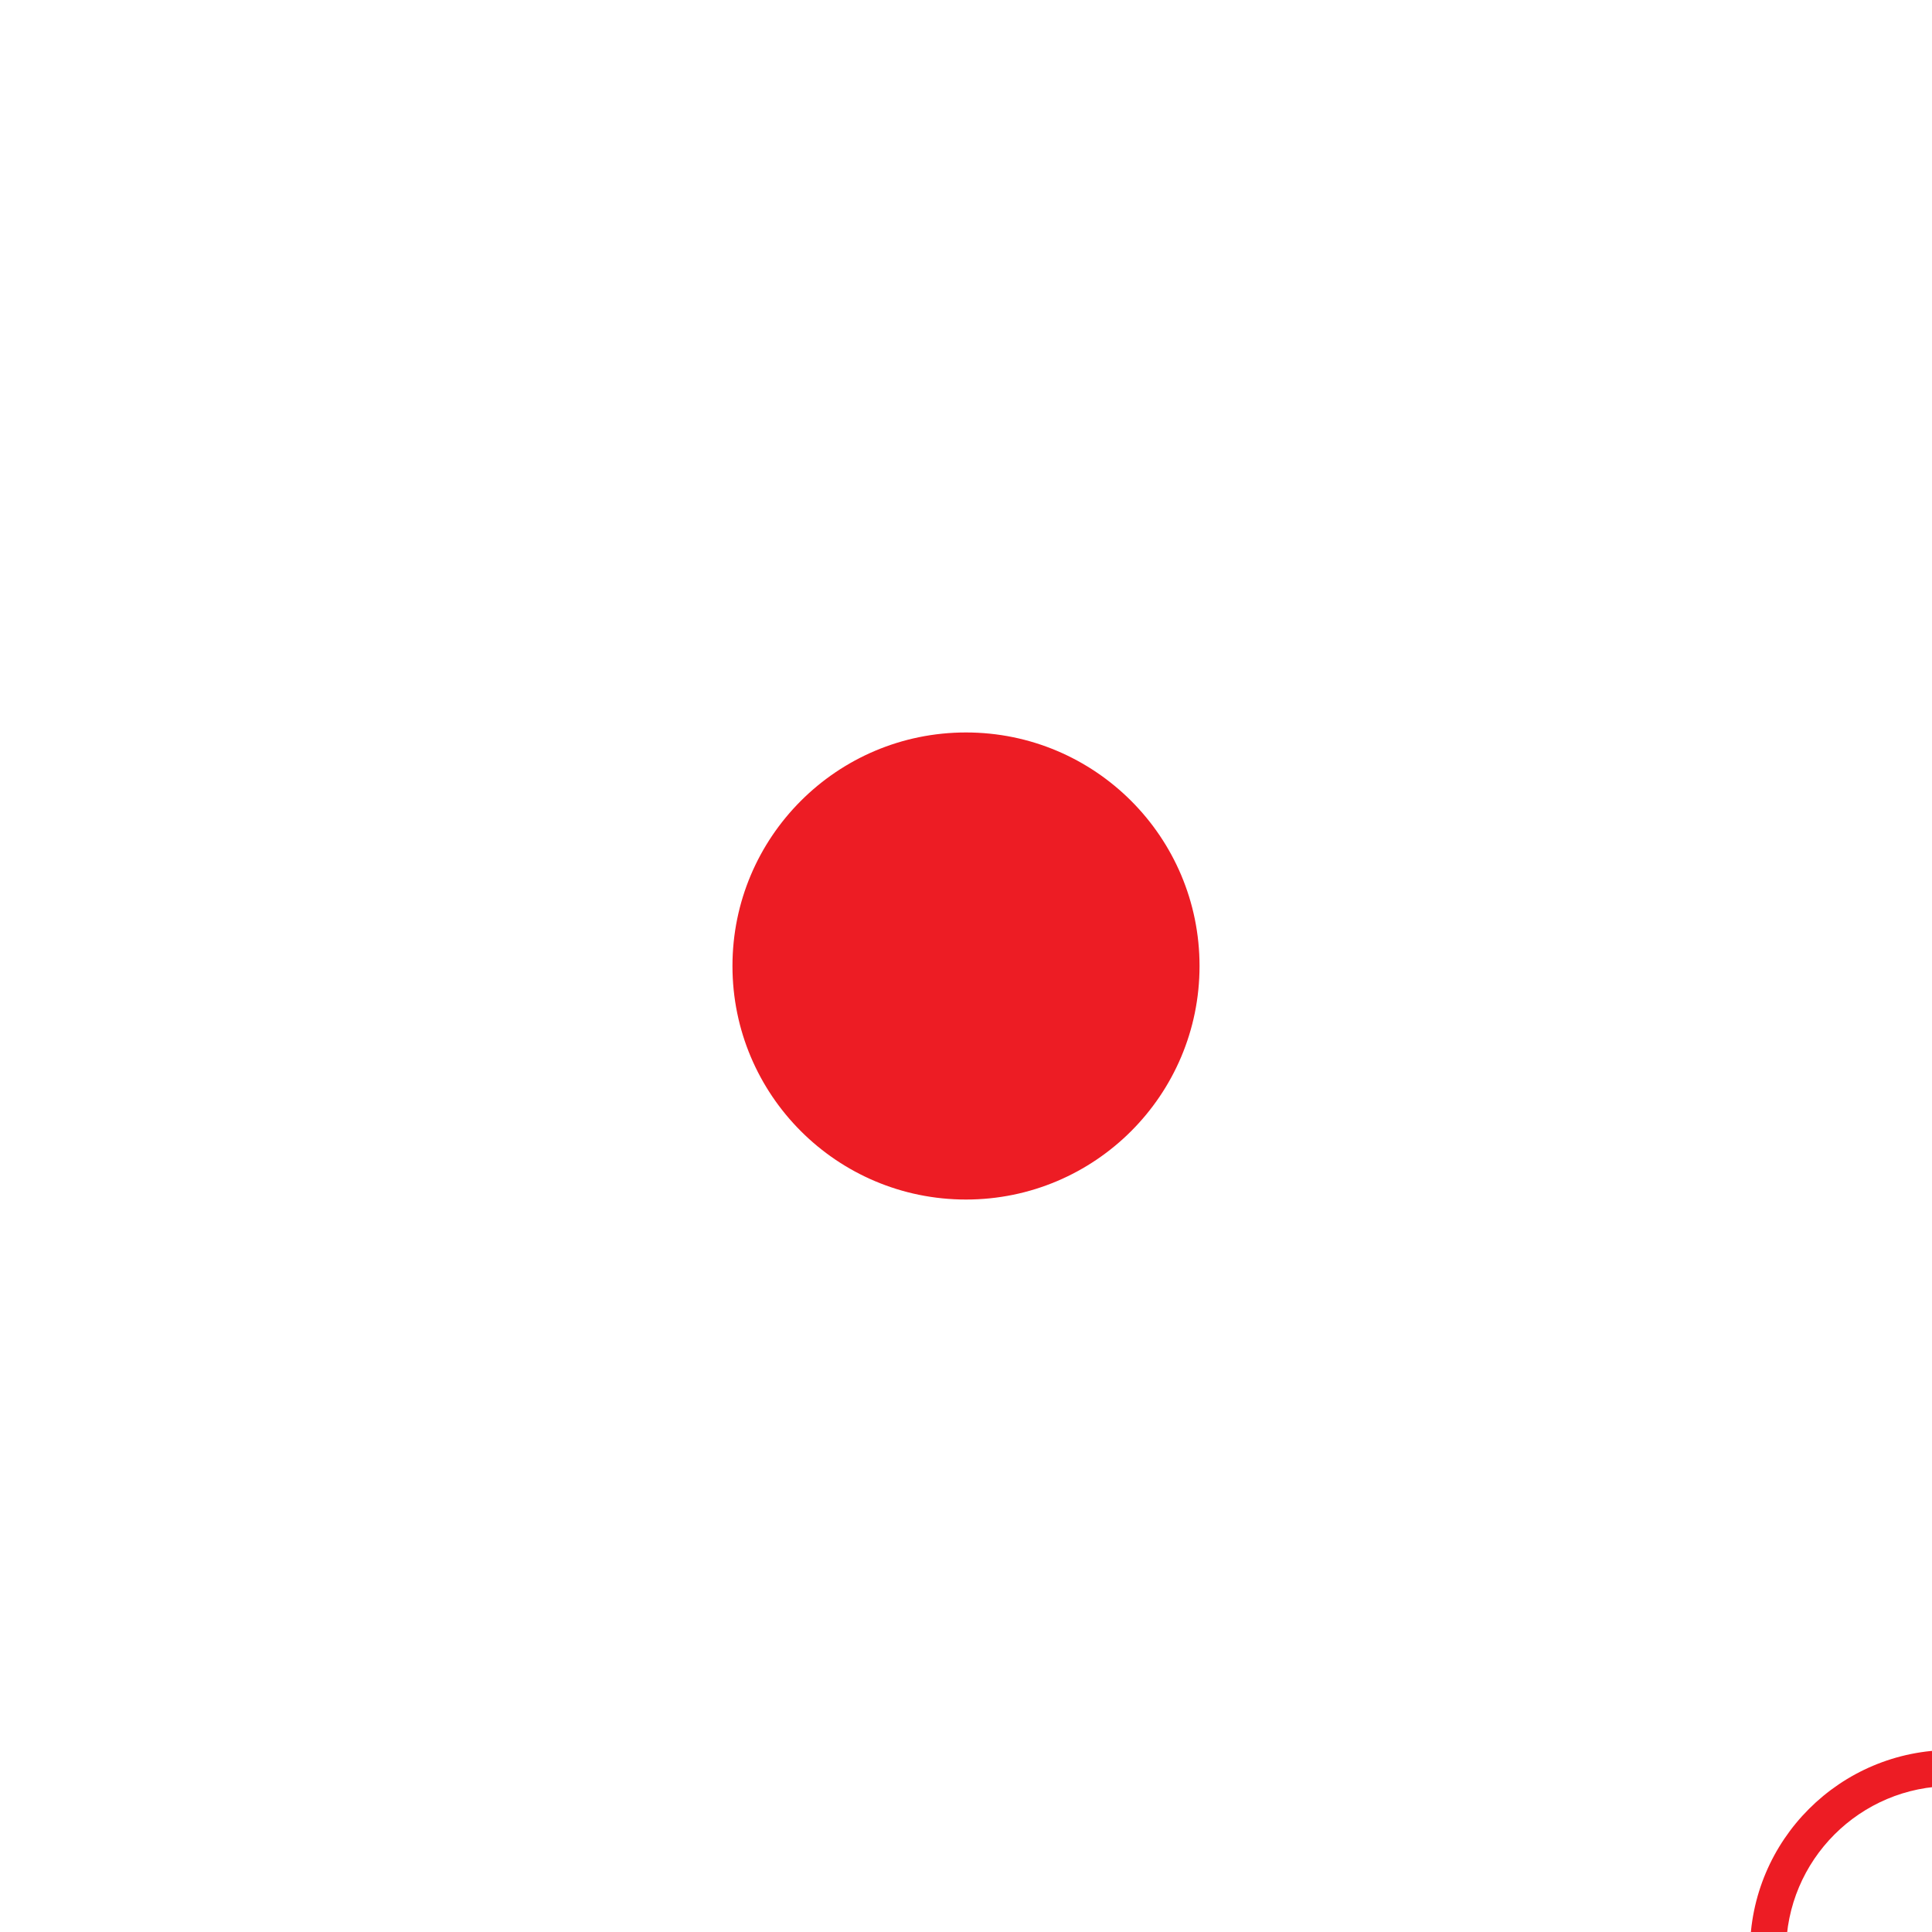 <?xml version="1.0" encoding="utf-8"?>
<!-- Generator: Adobe Illustrator 16.0.0, SVG Export Plug-In . SVG Version: 6.00 Build 0)  -->
<!DOCTYPE svg PUBLIC "-//W3C//DTD SVG 1.1//EN" "http://www.w3.org/Graphics/SVG/1.1/DTD/svg11.dtd">
<svg version="1.1" id="Layer_1" xmlns="http://www.w3.org/2000/svg" xmlns:xlink="http://www.w3.org/1999/xlink" x="0px" y="0px"
	 width="50px" height="50px" viewBox="-25 -25 50 50" enable-background="new 0 0 51 51" xml:space="preserve">
<circle id="fill" fill="#ED1C24" cx="0" cy="0" r="6.044"/>
<path id="ripple" fill="#ED1C24" d="M25.5,20.289c-2.877,0-5.211,2.333-5.211,5.211s2.333,5.211,5.211,5.211
	s5.211-2.333,5.211-5.211S28.377,20.289,25.5,20.289z M25.5,29.777c-2.362,0-4.277-1.916-4.277-4.277s1.916-4.277,4.277-4.277
	s4.277,1.916,4.277,4.277S27.862,29.777,25.5,29.777z"/>
</svg>
